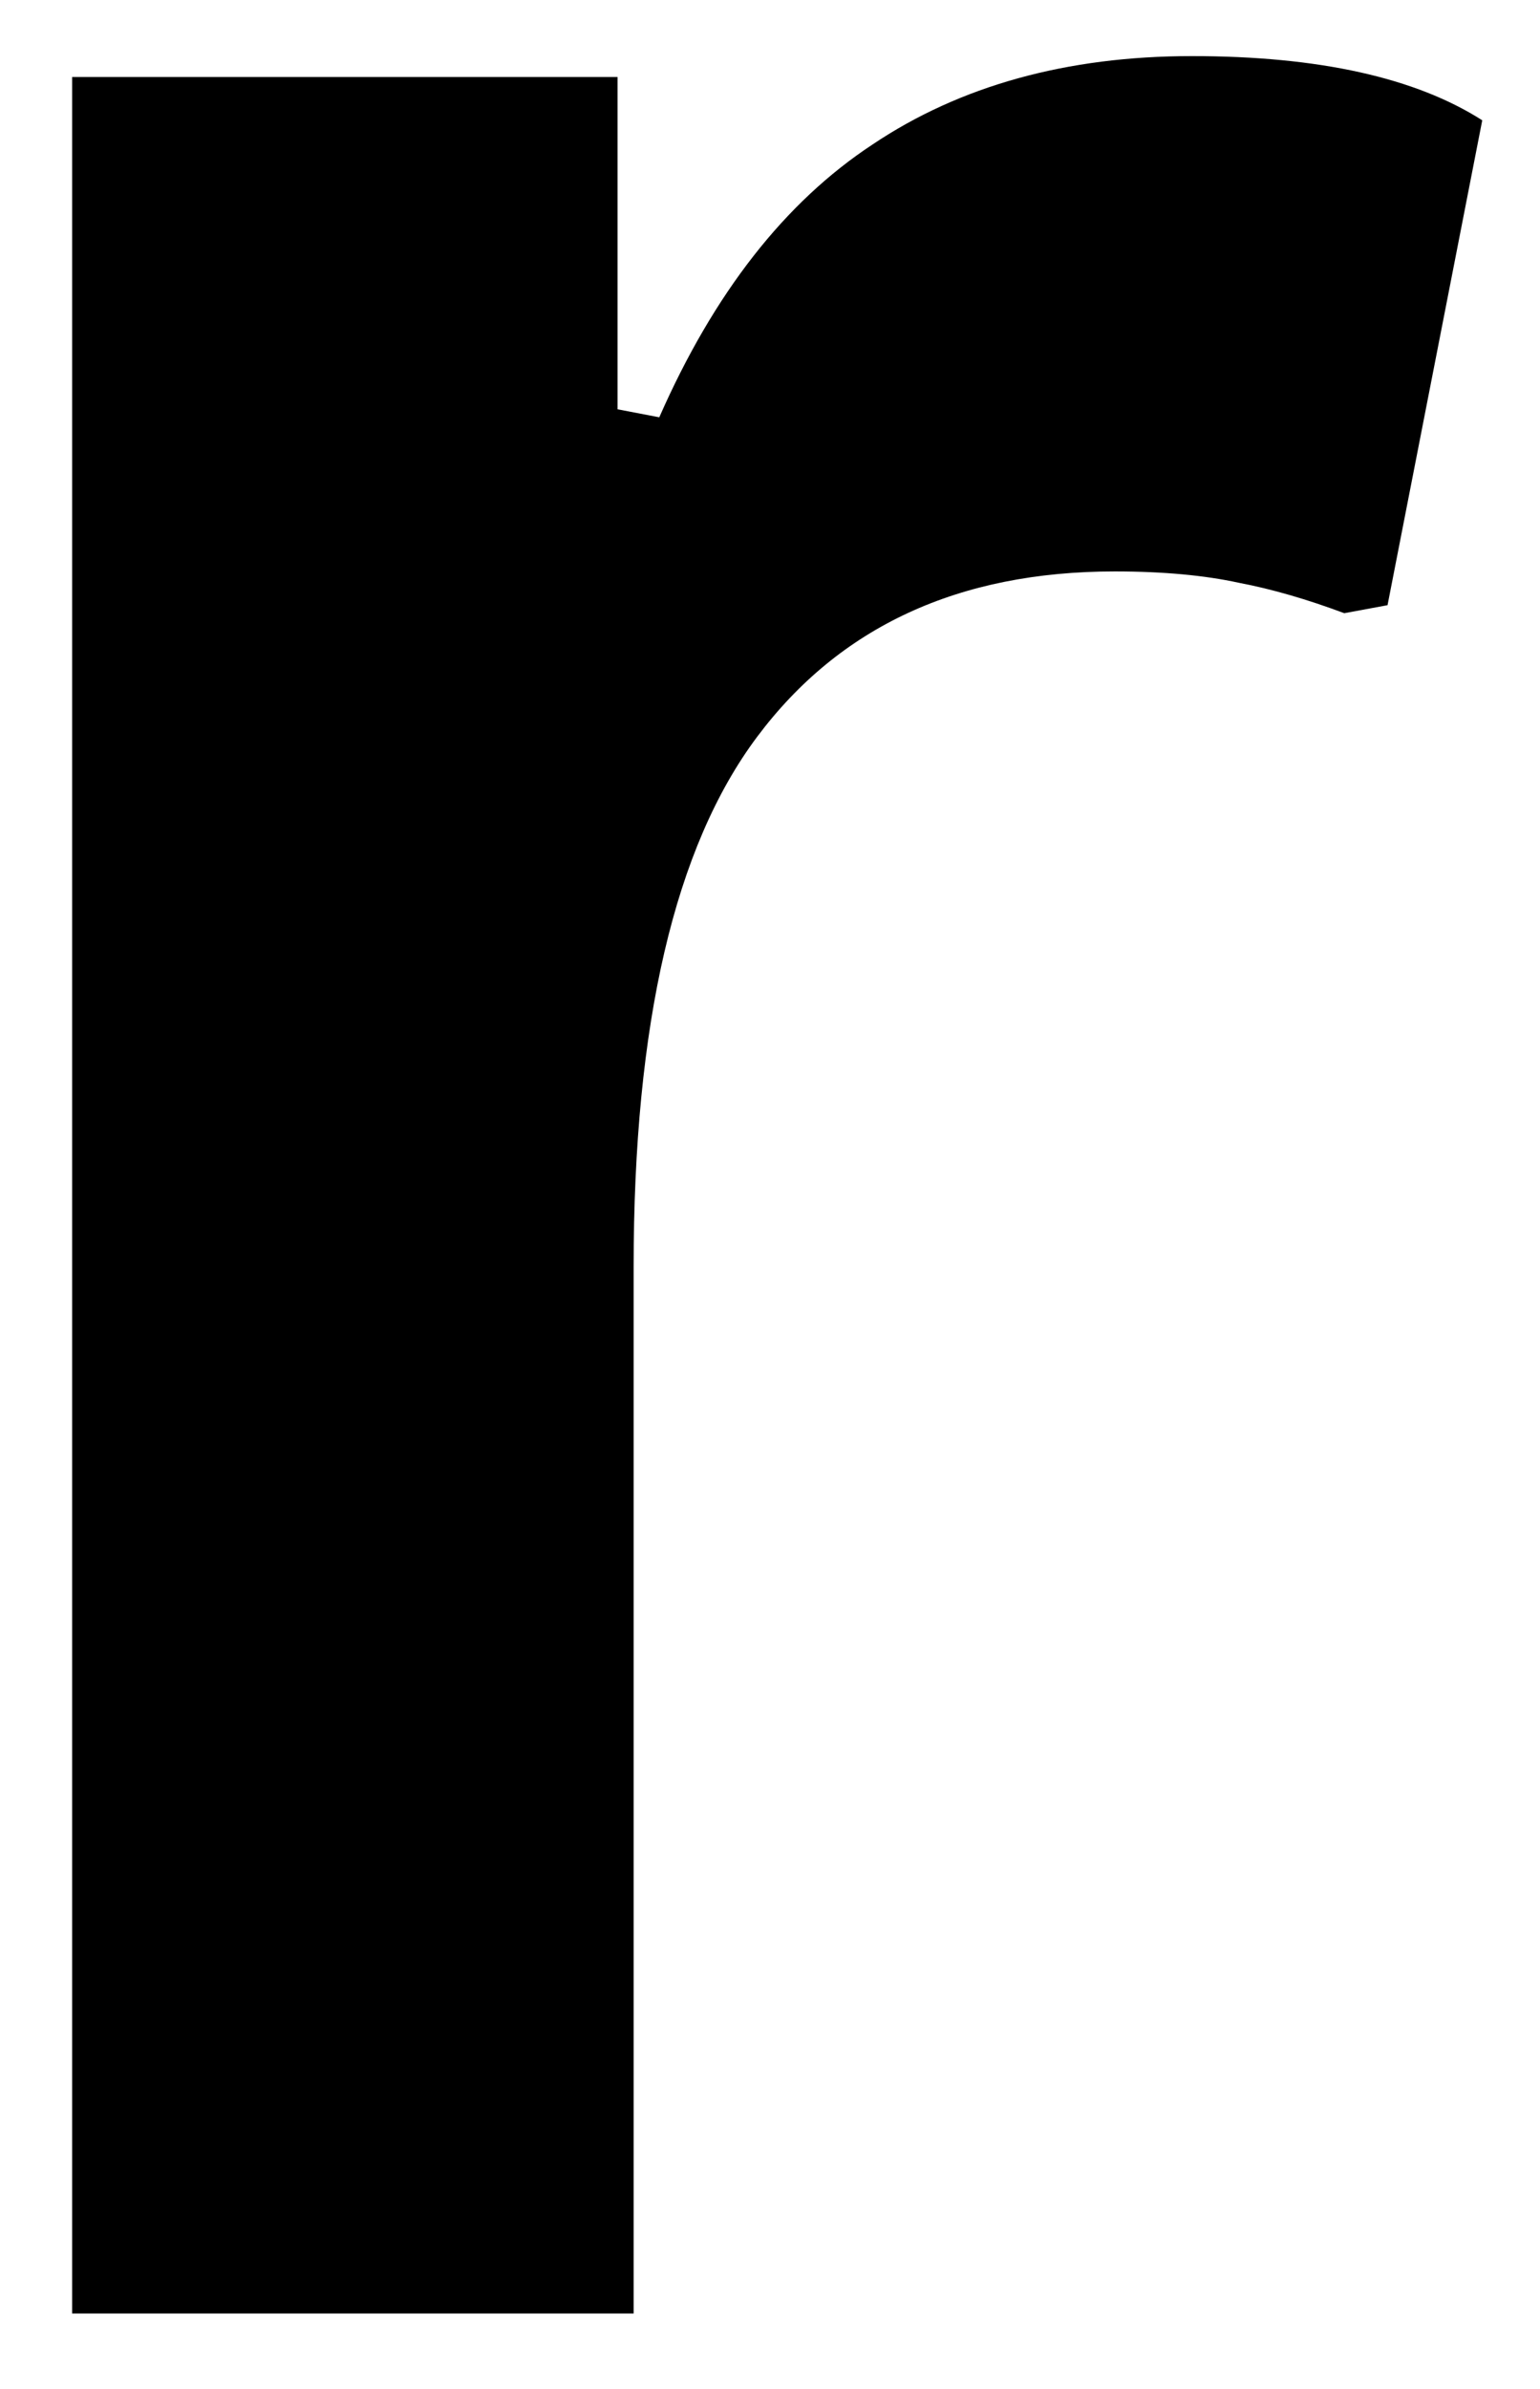 <svg width="20" height="31" viewBox="0 0 20 31" fill="none" xmlns="http://www.w3.org/2000/svg">
<path d="M0.937 30.02V0.999H8.02V5.311L8.562 5.415C9.27 3.806 10.192 2.624 11.333 1.874C12.468 1.113 13.854 0.728 15.479 0.728C17.13 0.728 18.385 1.009 19.25 1.561L18.02 7.853L17.458 7.957C16.984 7.78 16.526 7.645 16.083 7.561C15.651 7.467 15.114 7.415 14.479 7.415C12.447 7.415 10.901 8.134 9.833 9.561C8.76 10.993 8.229 13.285 8.229 16.436V30.02H0.937Z" fill="black"/>
</svg>
